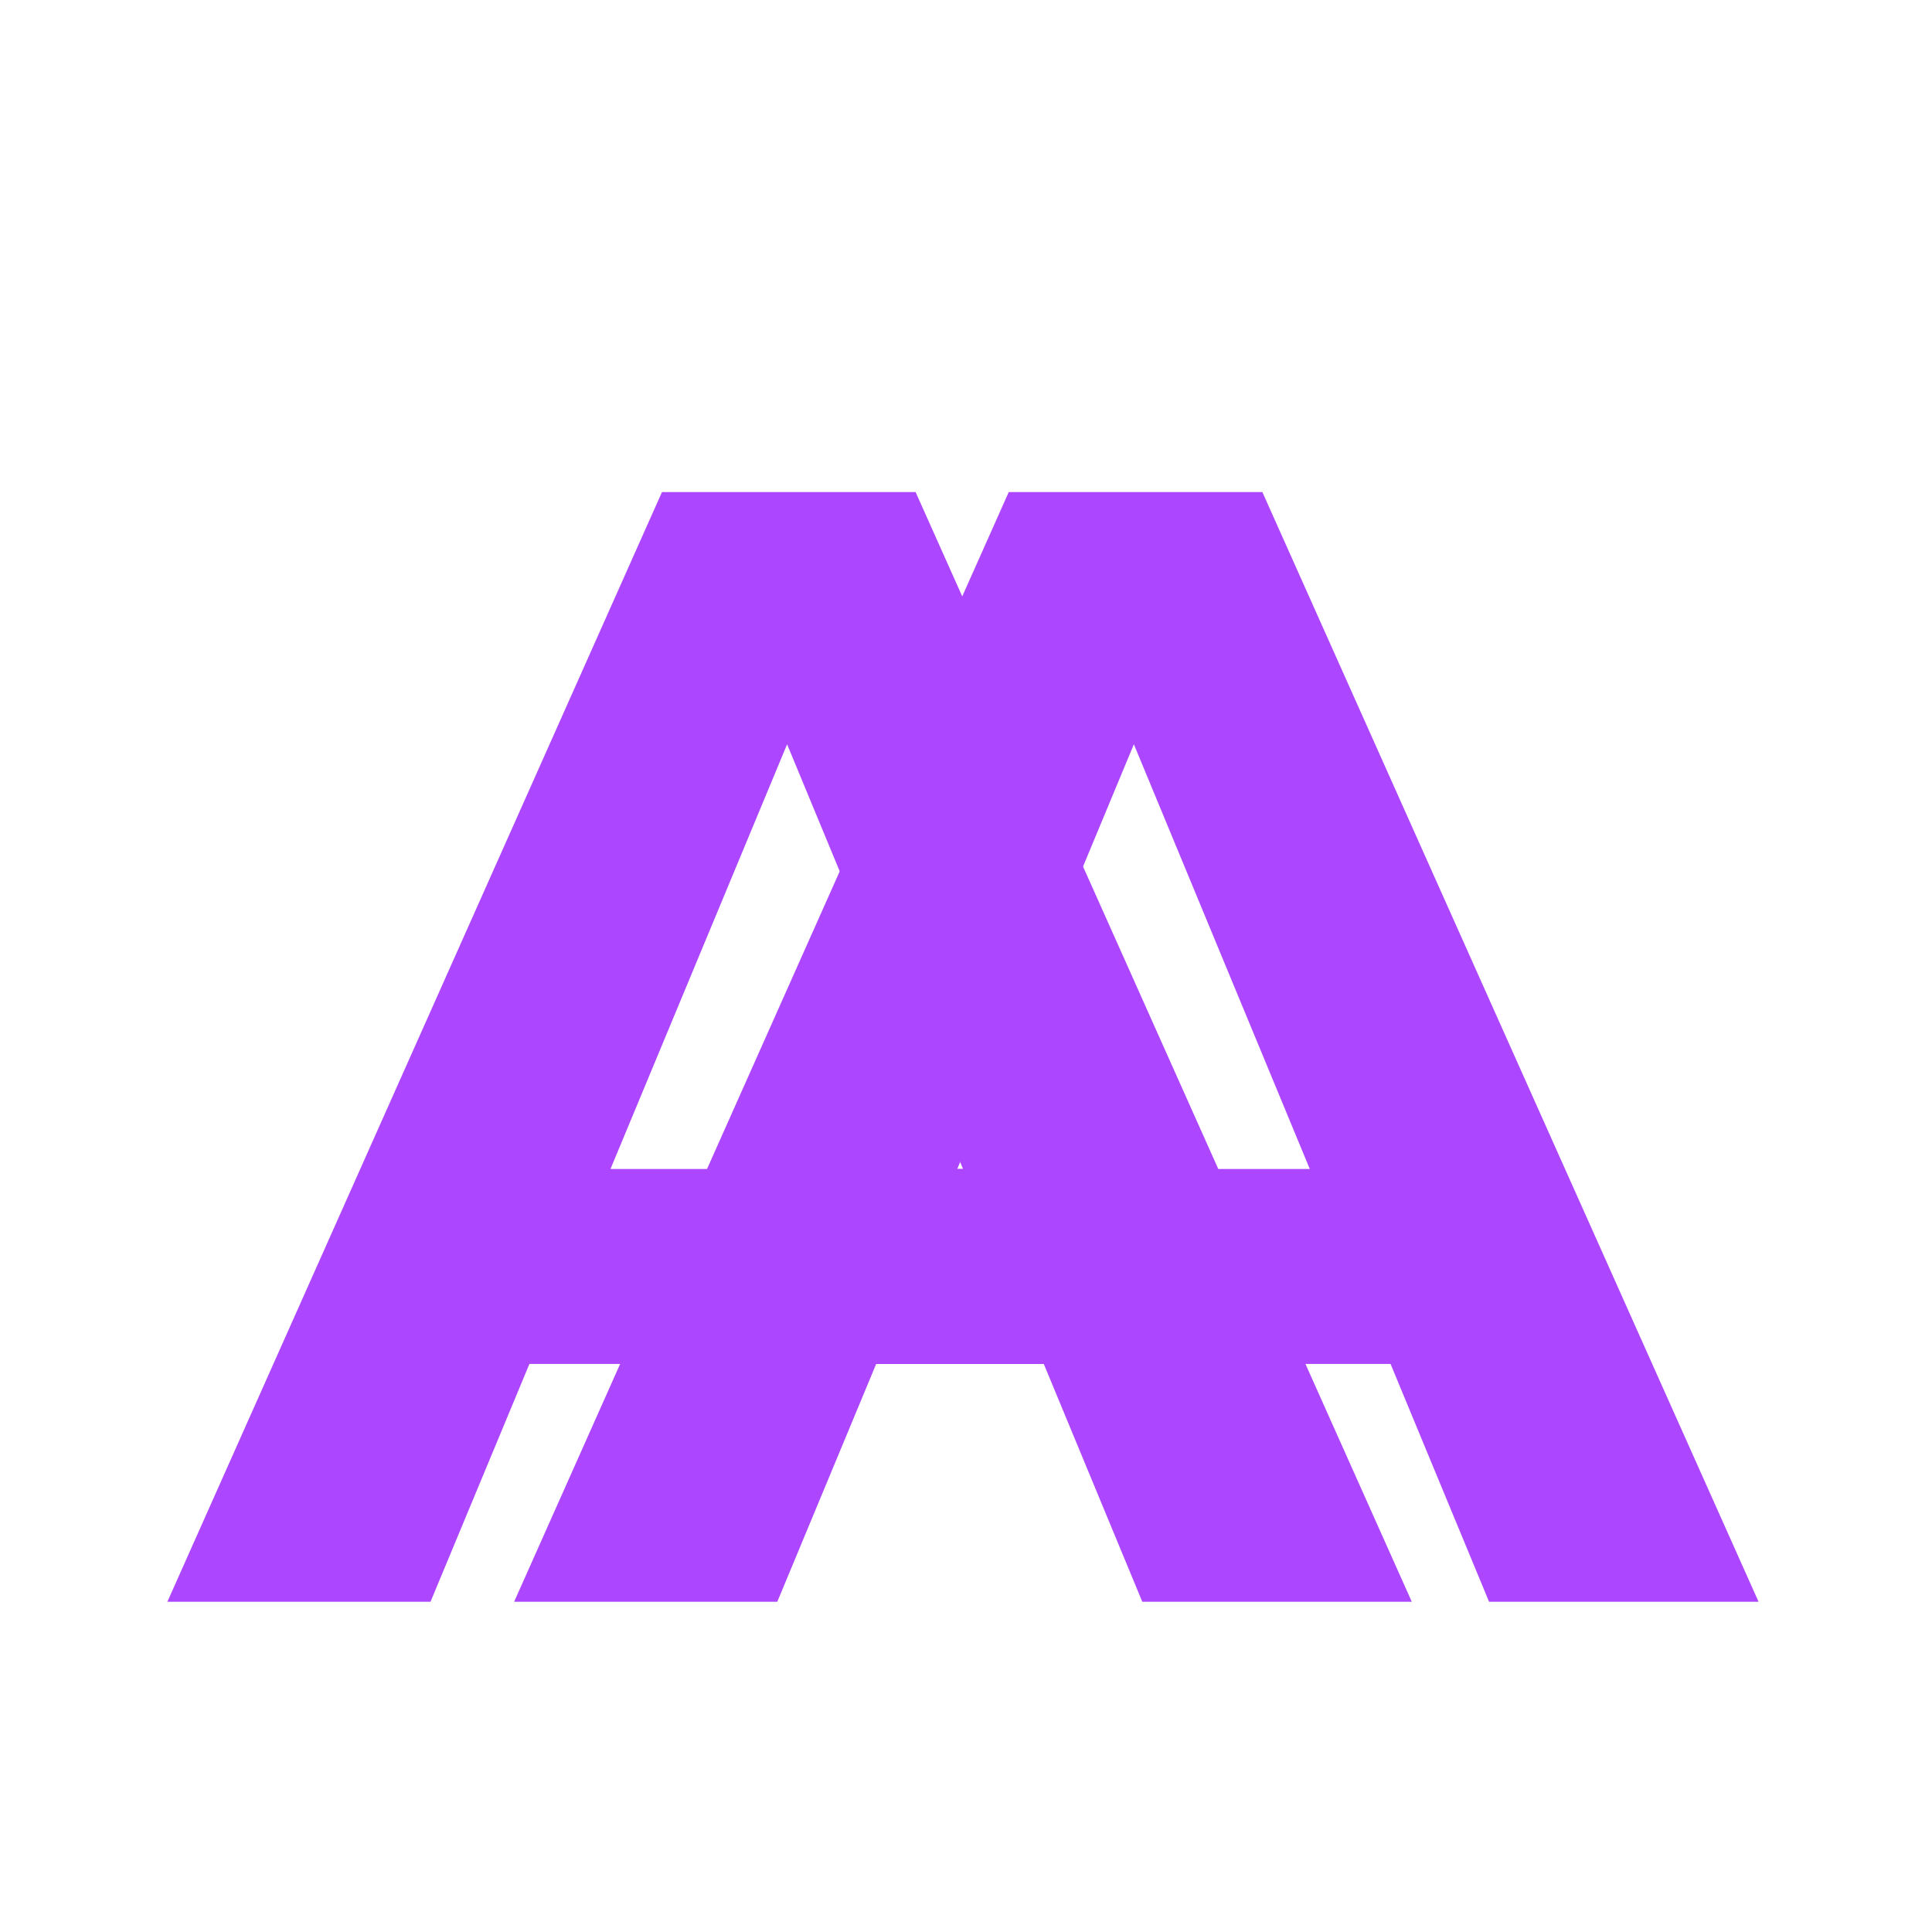 <svg width="117" height="117" viewBox="0 0 117 117" fill="none" xmlns="http://www.w3.org/2000/svg">
<g filter="url(#filter0_d_369_126)">
<path d="M10.136 93L40.088 25.8H55.448L85.496 93H69.176L44.6 33.672H50.744L26.072 93H10.136ZM25.112 78.6L29.24 66.792H63.8L68.024 78.6H25.112Z" fill="#AD46FF"/>
</g>
<g filter="url(#filter1_d_369_126)">
<path d="M31.136 93L61.088 25.8H76.448L106.496 93H90.176L65.6 33.672H71.744L47.072 93H31.136ZM46.112 78.6L50.24 66.792H84.8L89.024 78.6H46.112Z" fill="#AD46FF"/>
</g>
<defs>
<filter id="filter0_d_369_126" x="0.136" y="19.8" width="95.36" height="87.2" filterUnits="userSpaceOnUse" color-interpolation-filters="sRGB">
<feFlood flood-opacity="0" result="BackgroundImageFix"/>
<feColorMatrix in="SourceAlpha" type="matrix" values="0 0 0 0 0 0 0 0 0 0 0 0 0 0 0 0 0 0 127 0" result="hardAlpha"/>
<feOffset dy="4"/>
<feGaussianBlur stdDeviation="5"/>
<feComposite in2="hardAlpha" operator="out"/>
<feColorMatrix type="matrix" values="0 0 0 0 0 0 0 0 0 0 0 0 0 0 0 0 0 0 0.55 0"/>
<feBlend mode="normal" in2="BackgroundImageFix" result="effect1_dropShadow_369_126"/>
<feBlend mode="normal" in="SourceGraphic" in2="effect1_dropShadow_369_126" result="shape"/>
</filter>
<filter id="filter1_d_369_126" x="21.136" y="19.8" width="95.36" height="87.2" filterUnits="userSpaceOnUse" color-interpolation-filters="sRGB">
<feFlood flood-opacity="0" result="BackgroundImageFix"/>
<feColorMatrix in="SourceAlpha" type="matrix" values="0 0 0 0 0 0 0 0 0 0 0 0 0 0 0 0 0 0 127 0" result="hardAlpha"/>
<feOffset dy="4"/>
<feGaussianBlur stdDeviation="5"/>
<feComposite in2="hardAlpha" operator="out"/>
<feColorMatrix type="matrix" values="0 0 0 0 0 0 0 0 0 0 0 0 0 0 0 0 0 0 0.55 0"/>
<feBlend mode="normal" in2="BackgroundImageFix" result="effect1_dropShadow_369_126"/>
<feBlend mode="normal" in="SourceGraphic" in2="effect1_dropShadow_369_126" result="shape"/>
</filter>
</defs>
</svg>
